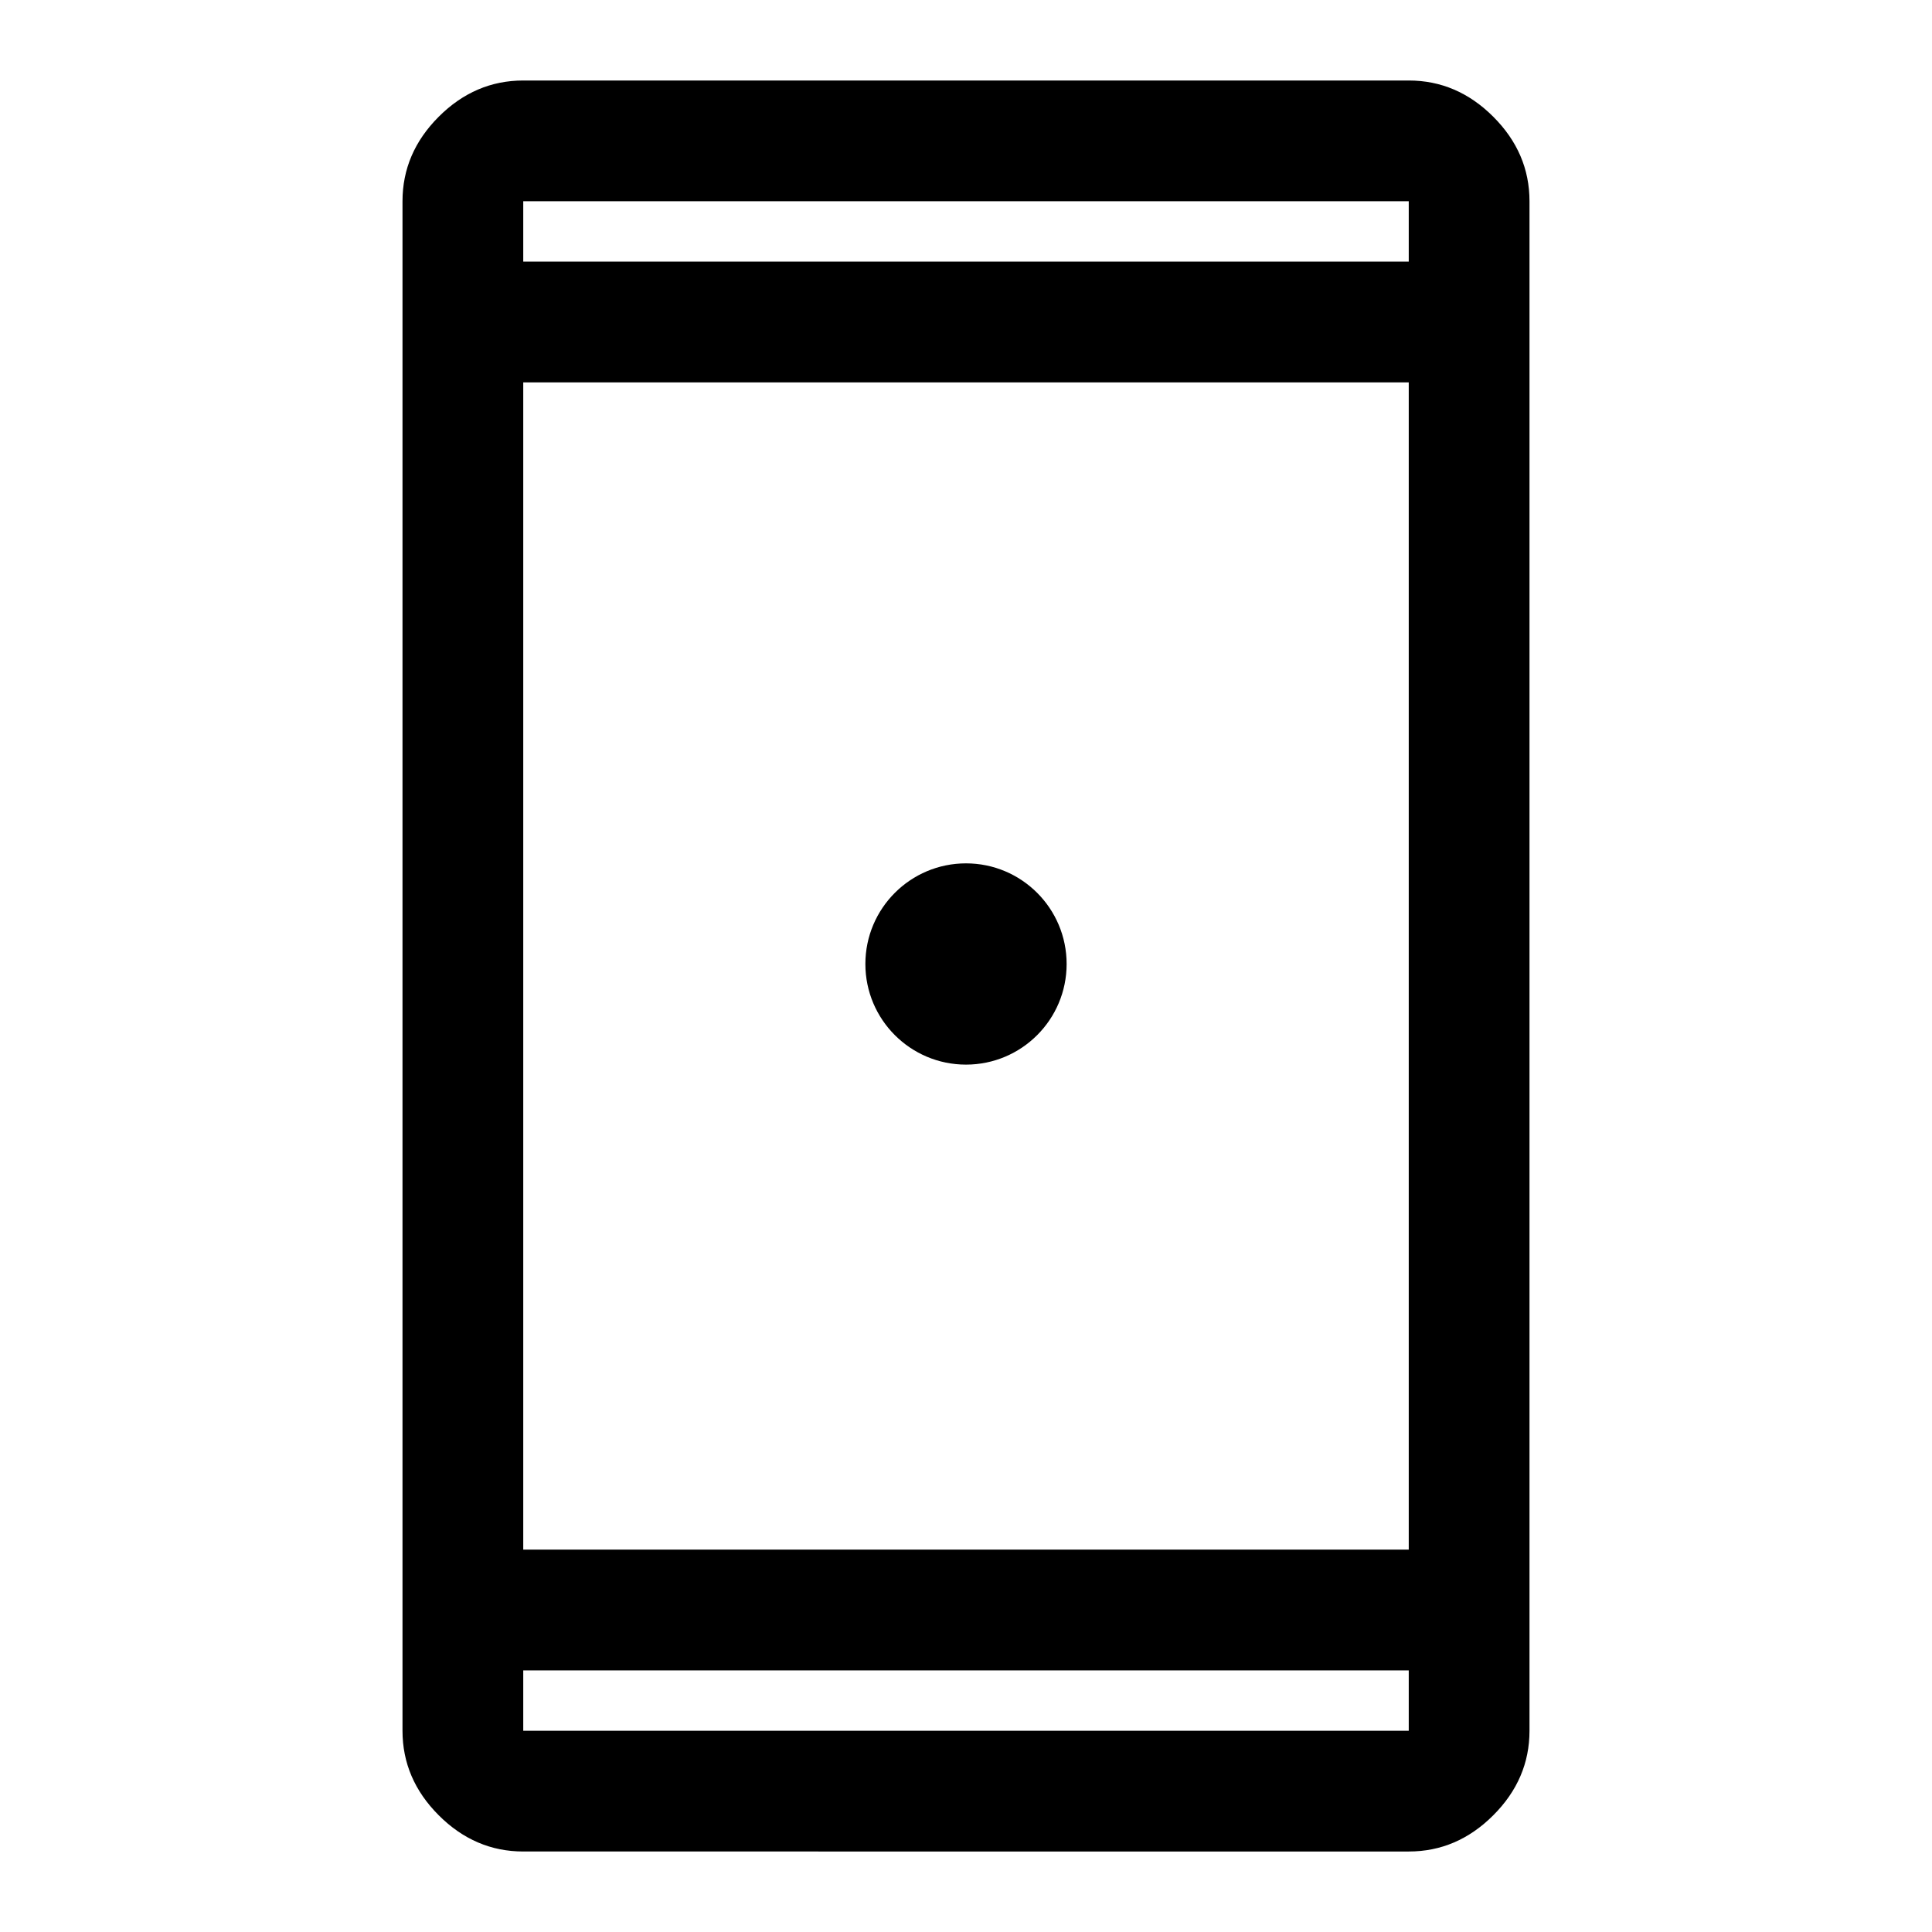 <svg xmlns="http://www.w3.org/2000/svg" height="48" viewBox="0 96 960 960" width="48">
    <path
        d="M260 1016q-24 0-42-18t-18-42V196q0-24 18-42t42-18h440q24 0 42 18t18 42v760q0 24-18 42t-42 18H260Zm0-90v30h440v-30H260Zm0-60h440V286H260v580Zm0-640h440v-30H260v30Zm0 0v-30 30Zm0 700v30-30Z" />
    <circle cx="480" cy="575" r="50" />
</svg>
  